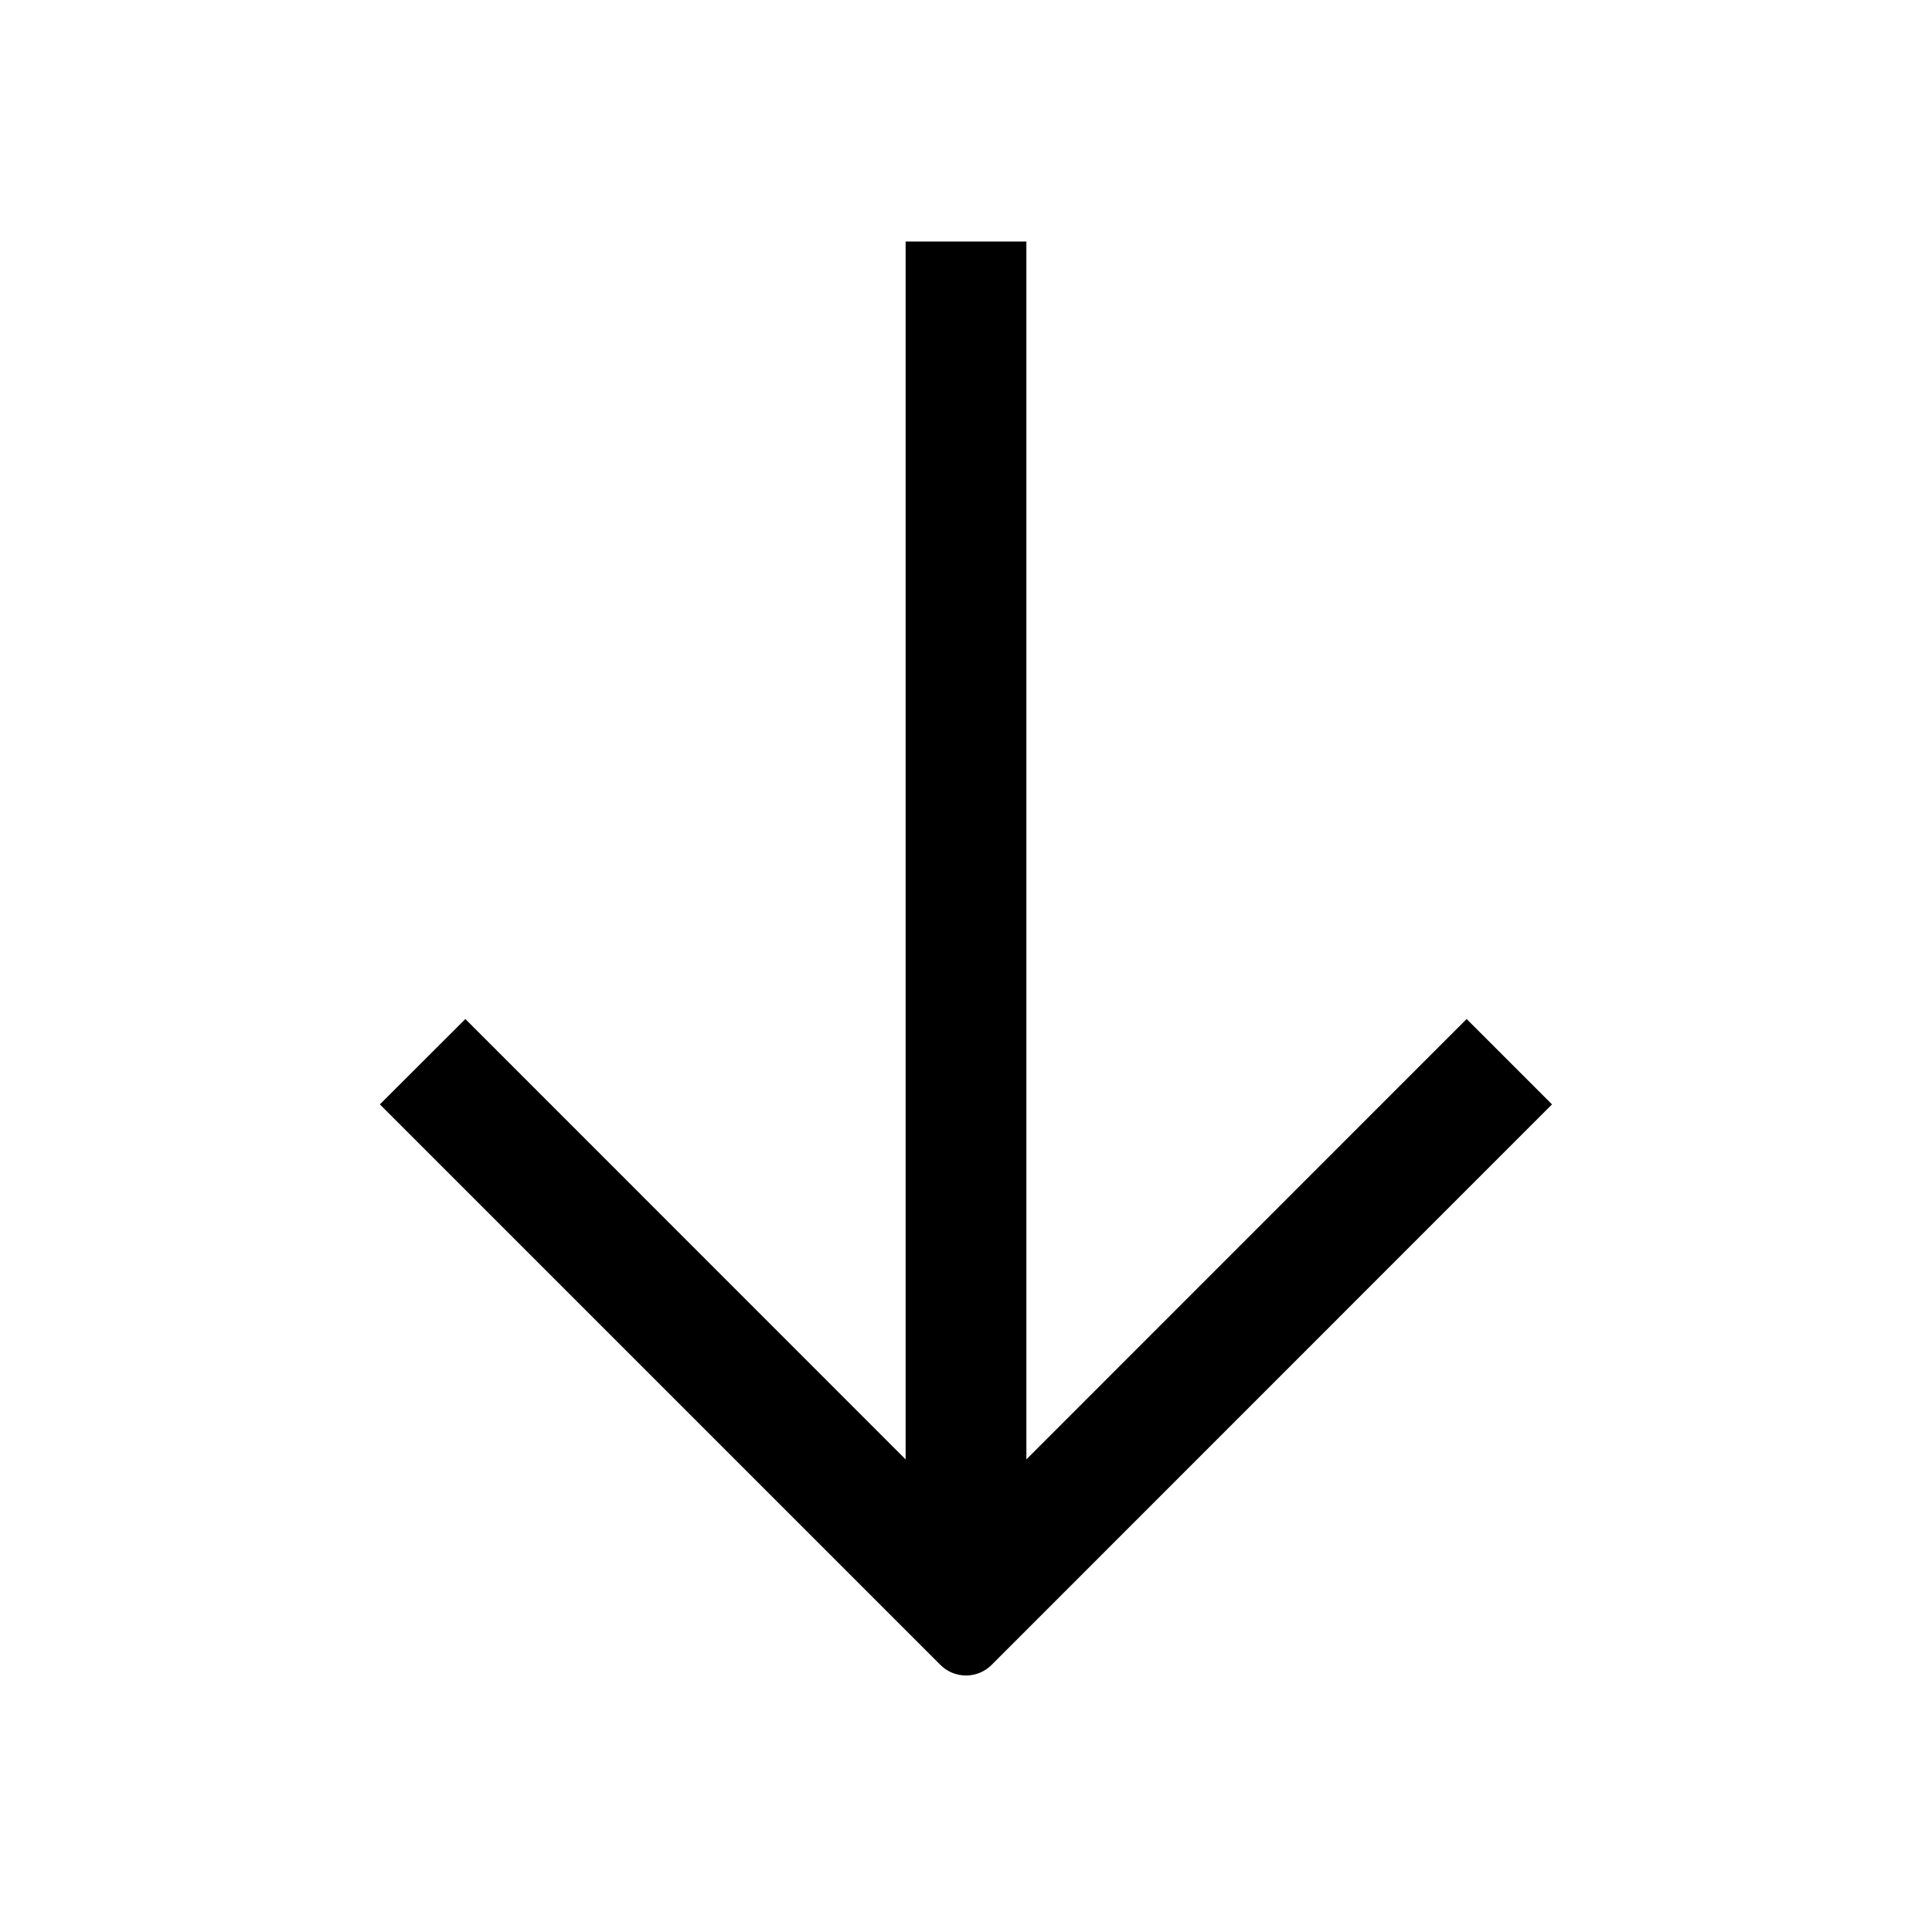 <svg width="16" height="16" viewBox="0 0 16 16" xmlns="http://www.w3.org/2000/svg">
<path d="M8.5 2L8.5 12.086L12.146 8.439L12.853 9.146L8.212 13.788C8.095 13.905 7.905 13.905 7.788 13.788L3.146 9.146L3.854 8.439L7.5 12.086L7.5 2L8.5 2Z" fill="black"/>
</svg>
